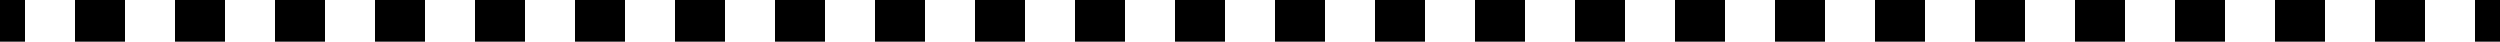 <svg version="1" id="图层_1" xmlns="http://www.w3.org/2000/svg" viewBox="0 0 300 5"><path class="st0" d="M0 0h3v5H0zM291 5h-6V0h6v5zm-12 0h-6V0h6v5zm-12 0h-6V0h6v5zm-12 0h-6V0h6v5zm-12 0h-6V0h6v5zm-12 0h-6V0h6v5zm-12 0h-6V0h6v5zm-12 0h-6V0h6v5zm-12 0h-6V0h6v5zm-12 0h-6V0h6v5zm-12 0h-6V0h6v5zm-12 0h-6V0h6v5zm-12 0h-6V0h6v5zm-12 0h-6V0h6v5zm-12 0h-6V0h6v5zm-12 0h-6V0h6v5zM99 5h-6V0h6v5zM87 5h-6V0h6v5zM75 5h-6V0h6v5zM63 5h-6V0h6v5zM51 5h-6V0h6v5zM39 5h-6V0h6v5zM27 5h-6V0h6v5zM15 5H9V0h6v5zM297 0h3v5h-3z"/></svg>